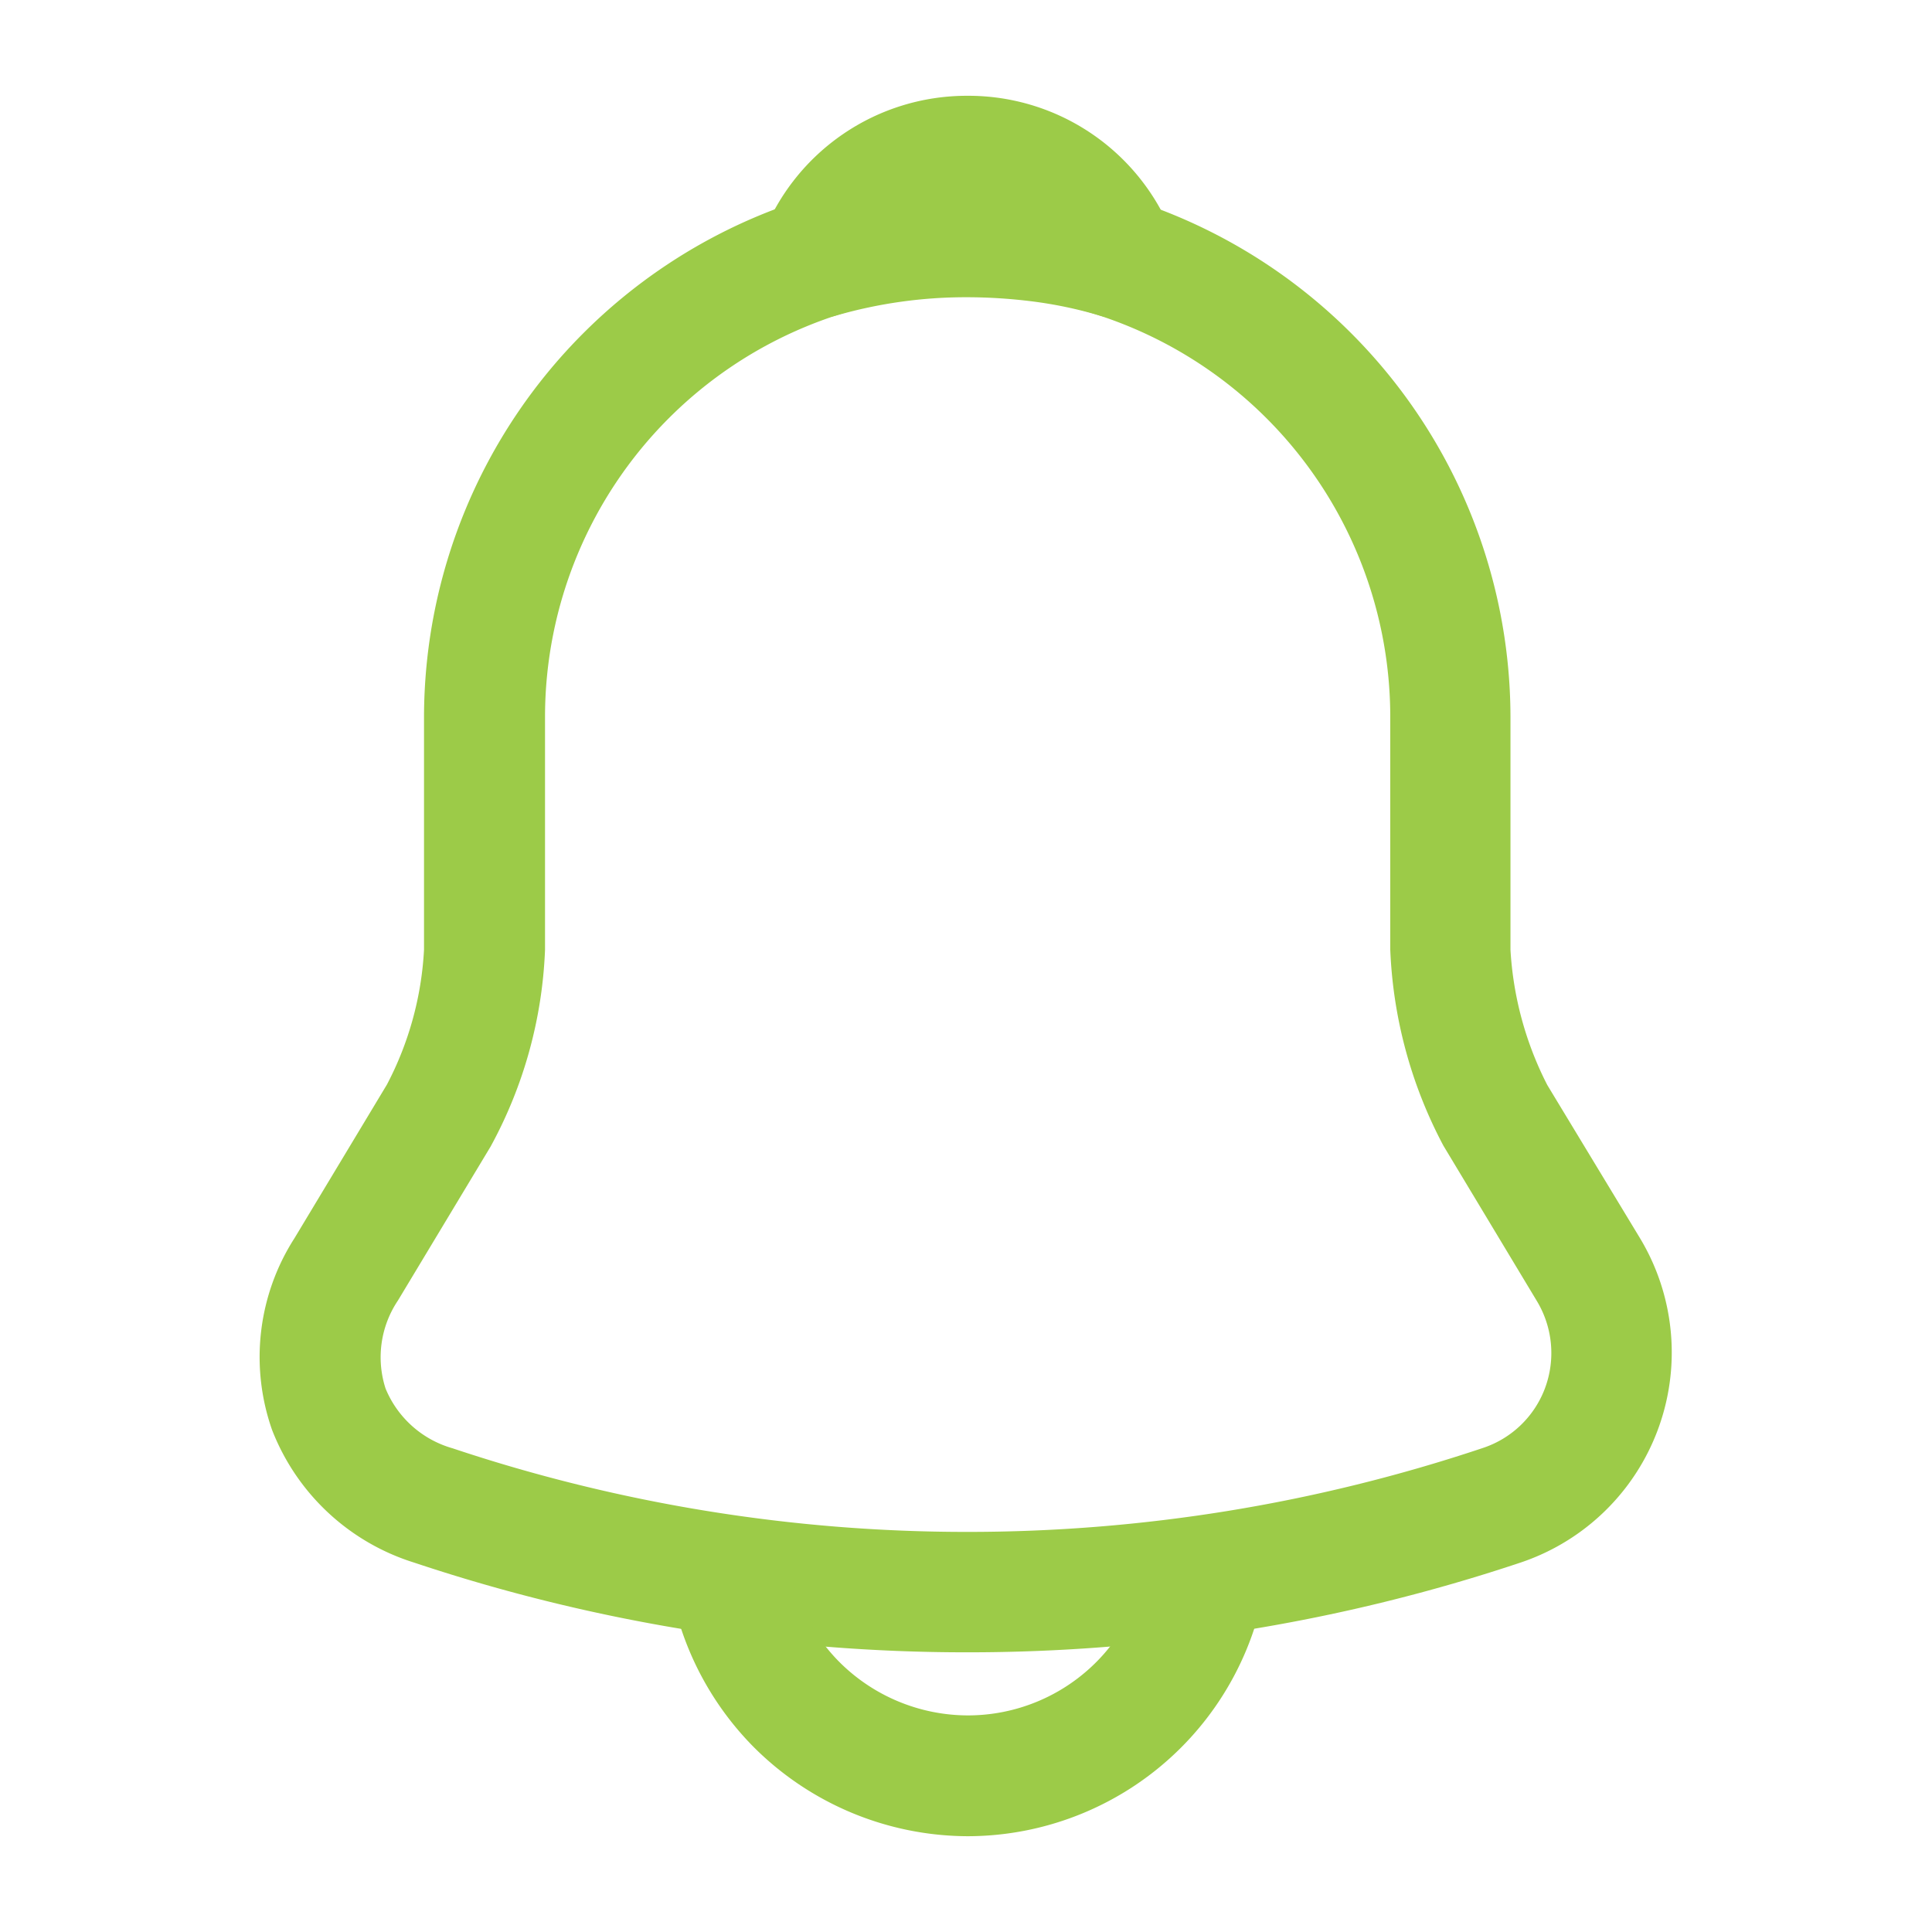 <svg xmlns="http://www.w3.org/2000/svg" width="19.383" height="19.383" viewBox="0 0 19.383 19.383">
  <g id="vuesax_linear_notification" data-name="vuesax/linear/notification" transform="translate(-171 -188)">
    <g id="notification" transform="translate(171 188)">
      <path id="Vector" d="M6.353-.75A5.458,5.458,0,0,1,11.8,4.7V7.035a3.4,3.4,0,0,0,.369,1.356L13.1,9.929a2.223,2.223,0,0,1-1.2,3.254,17.481,17.481,0,0,1-5.549.9,17.484,17.484,0,0,1-5.55-.9A2.247,2.247,0,0,1-.624,11.853,2.206,2.206,0,0,1-.4,9.929L.528,8.387A3.285,3.285,0,0,0,.9,7.035V4.7A5.458,5.458,0,0,1,6.353-.75Zm0,13.625a16.274,16.274,0,0,0,5.167-.841,1,1,0,0,0,.626-.6,1.01,1.01,0,0,0-.081-.875L11.127,9a4.581,4.581,0,0,1-.533-1.966V4.7a4.24,4.24,0,1,0-8.48,0V7.035a4.479,4.479,0,0,1-.546,1.974l-.93,1.545a1.021,1.021,0,0,0-.124.882,1.031,1.031,0,0,0,.672.6A16.271,16.271,0,0,0,6.349,12.875Z" transform="translate(3.354 2.494)" fill="#9ccb48"/>
      <path id="Vector-2" data-name="Vector" d="M2.844,1.479a.605.605,0,0,1-.169-.024A4.252,4.252,0,0,0,2,1.313a5.314,5.314,0,0,0-.657-.042,4.7,4.7,0,0,0-1.313.184.606.606,0,0,1-.616-.173A.606.606,0,0,1-.708.652,2.2,2.2,0,0,1,1.35-.75,2.2,2.2,0,0,1,3.408.652a.606.606,0,0,1-.564.827Z" transform="translate(8.358 1.711)" fill="#9ccb48"/>
      <path id="Vector-3" data-name="Vector" d="M2.279,3.029A3.049,3.049,0,0,1,.138,2.14,3.049,3.049,0,0,1-.75,0H.461A1.829,1.829,0,0,0,.995,1.284a1.829,1.829,0,0,0,1.284.533A1.819,1.819,0,0,0,4.1,0H5.307A3.032,3.032,0,0,1,2.279,3.029Z" transform="translate(7.429 15.393)" fill="#9ccb48"/>
      <path id="Vector-4" data-name="Vector" d="M0,0H19.383V19.383H0Z" fill="none" opacity="0"/>
    </g>
  </g>
</svg>
